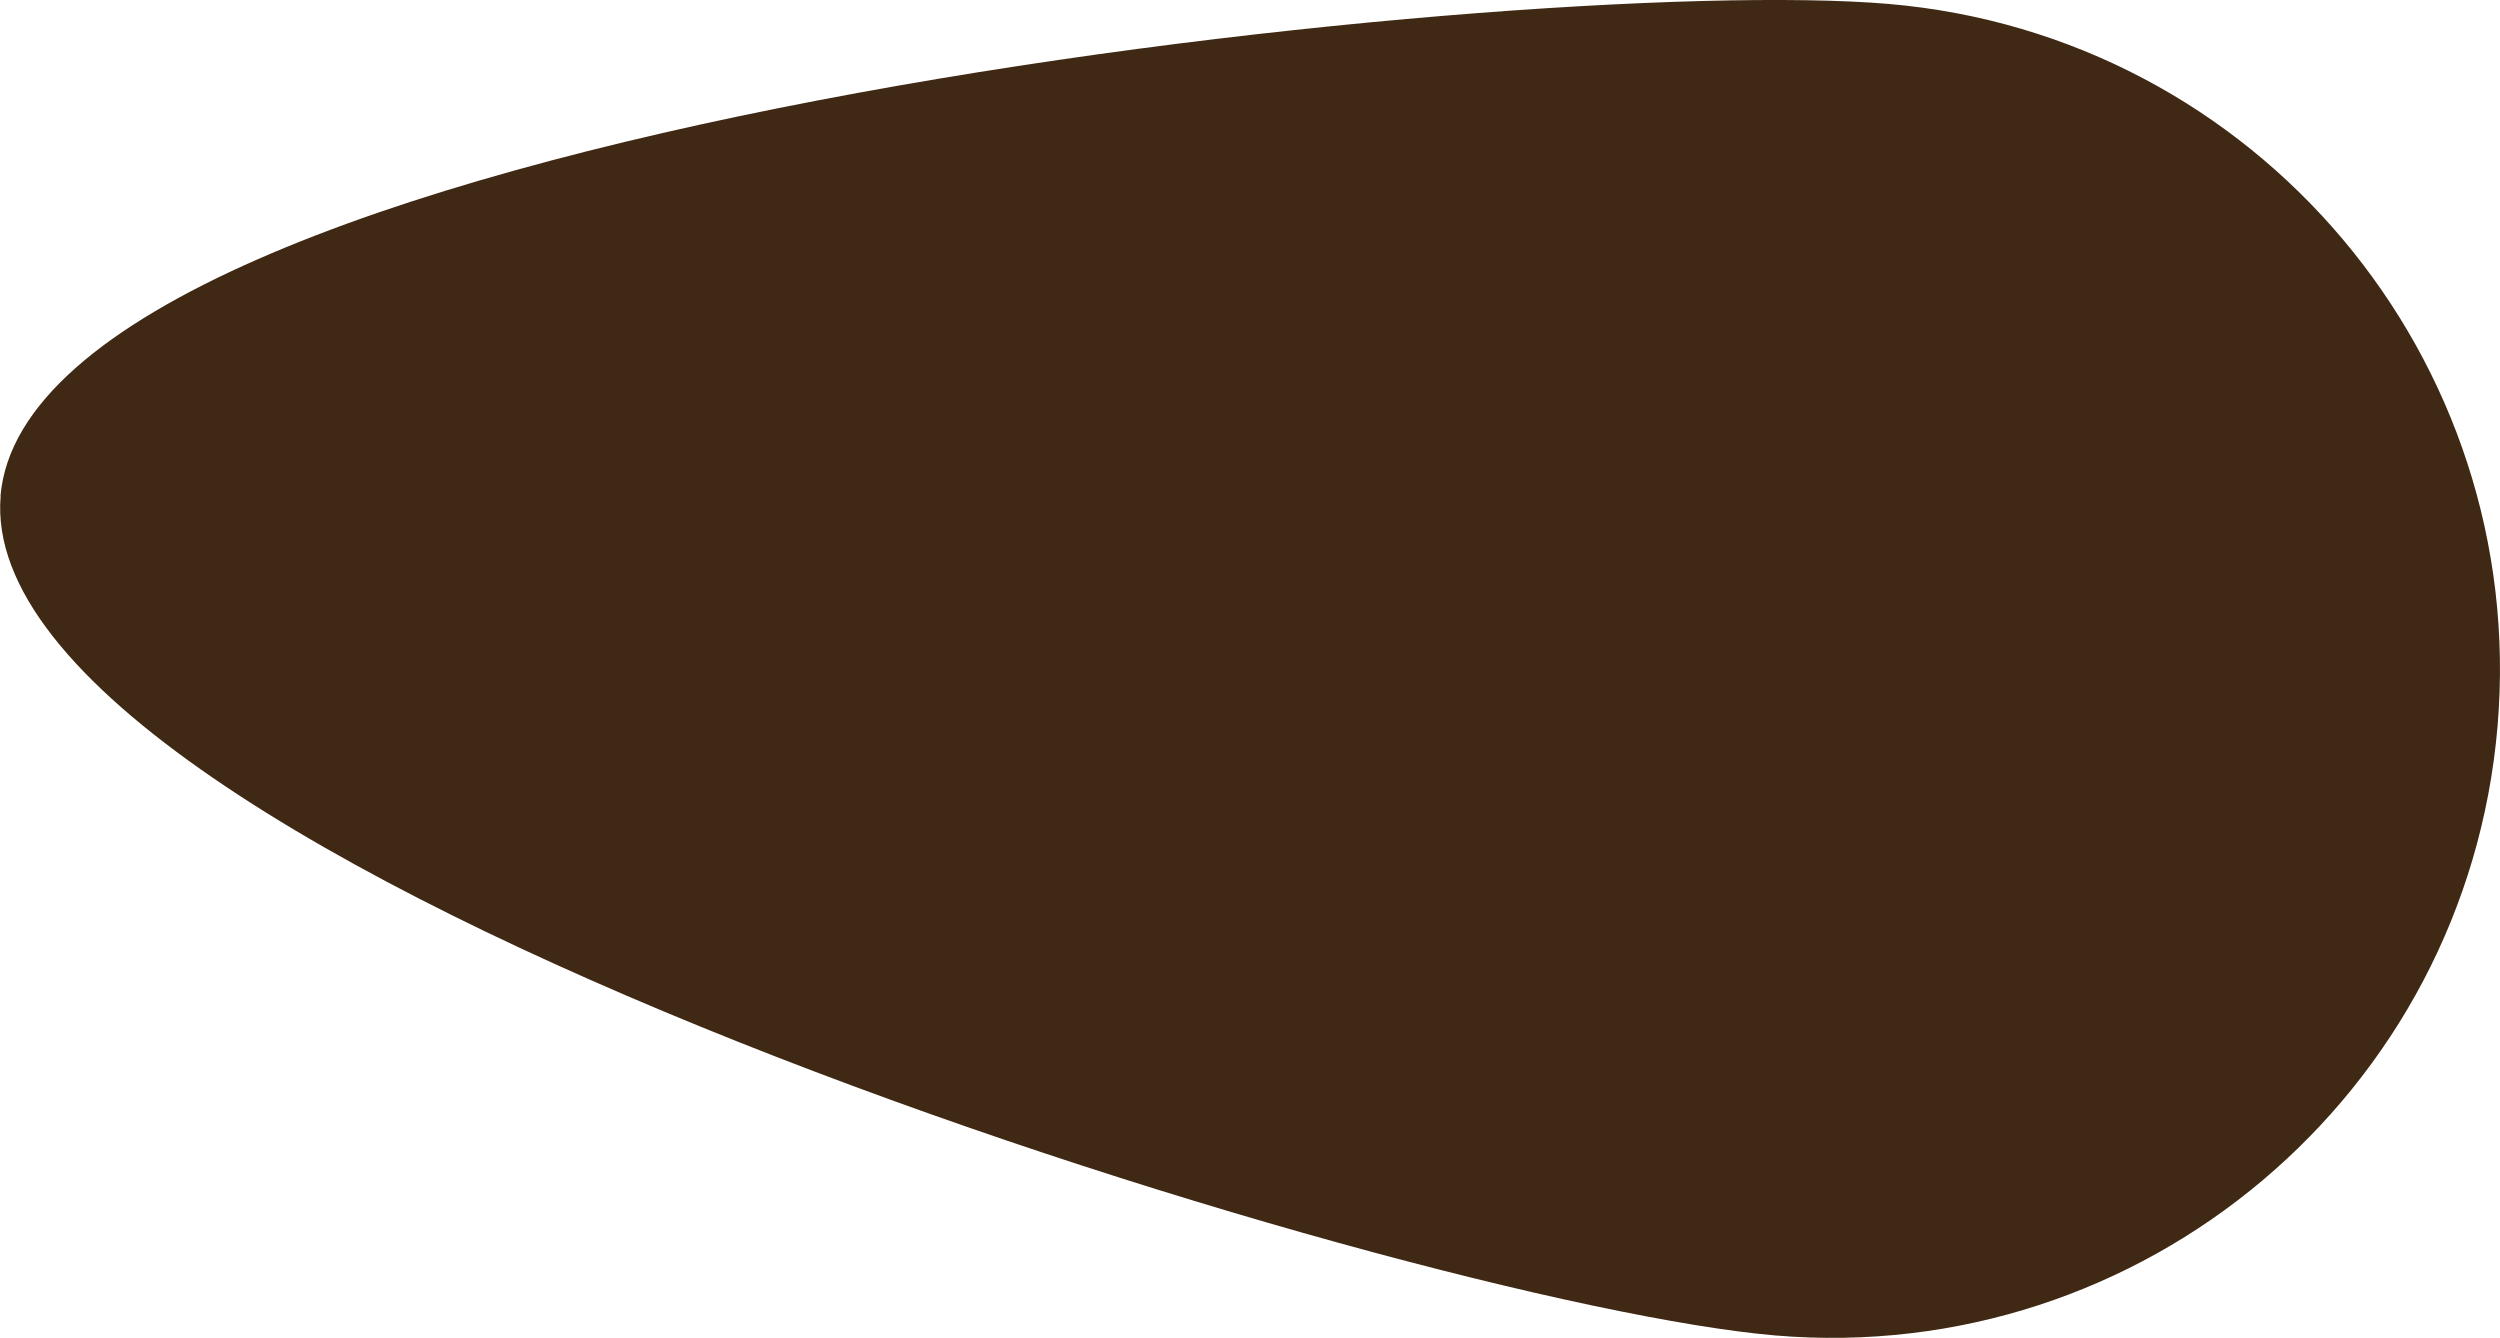 <svg version="1.1" xmlns="http://www.w3.org/2000/svg" xmlns:xlink="http://www.w3.org/1999/xlink" width="15.317" height="8.197" viewBox="0,0,15.317,8.197"><g transform="translate(-212.192,-178.21)"><g data-paper-data="{&quot;isPaintingLayer&quot;:true}" fill="#3f2914" fill-rule="nonzero" stroke="none" stroke-width="0" stroke-linecap="butt" stroke-linejoin="miter" stroke-miterlimit="10" stroke-dasharray="" stroke-dashoffset="0" style="mix-blend-mode: normal"><path d="M212.195,181.249c0.192,-2.253 9.314,-3.207 11.567,-3.015c2.253,0.192 3.923,2.174 3.732,4.426c-0.192,2.253 -2.174,3.923 -4.426,3.732c-2.253,-0.192 -11.064,-2.89 -10.872,-5.143z"/></g></g></svg>